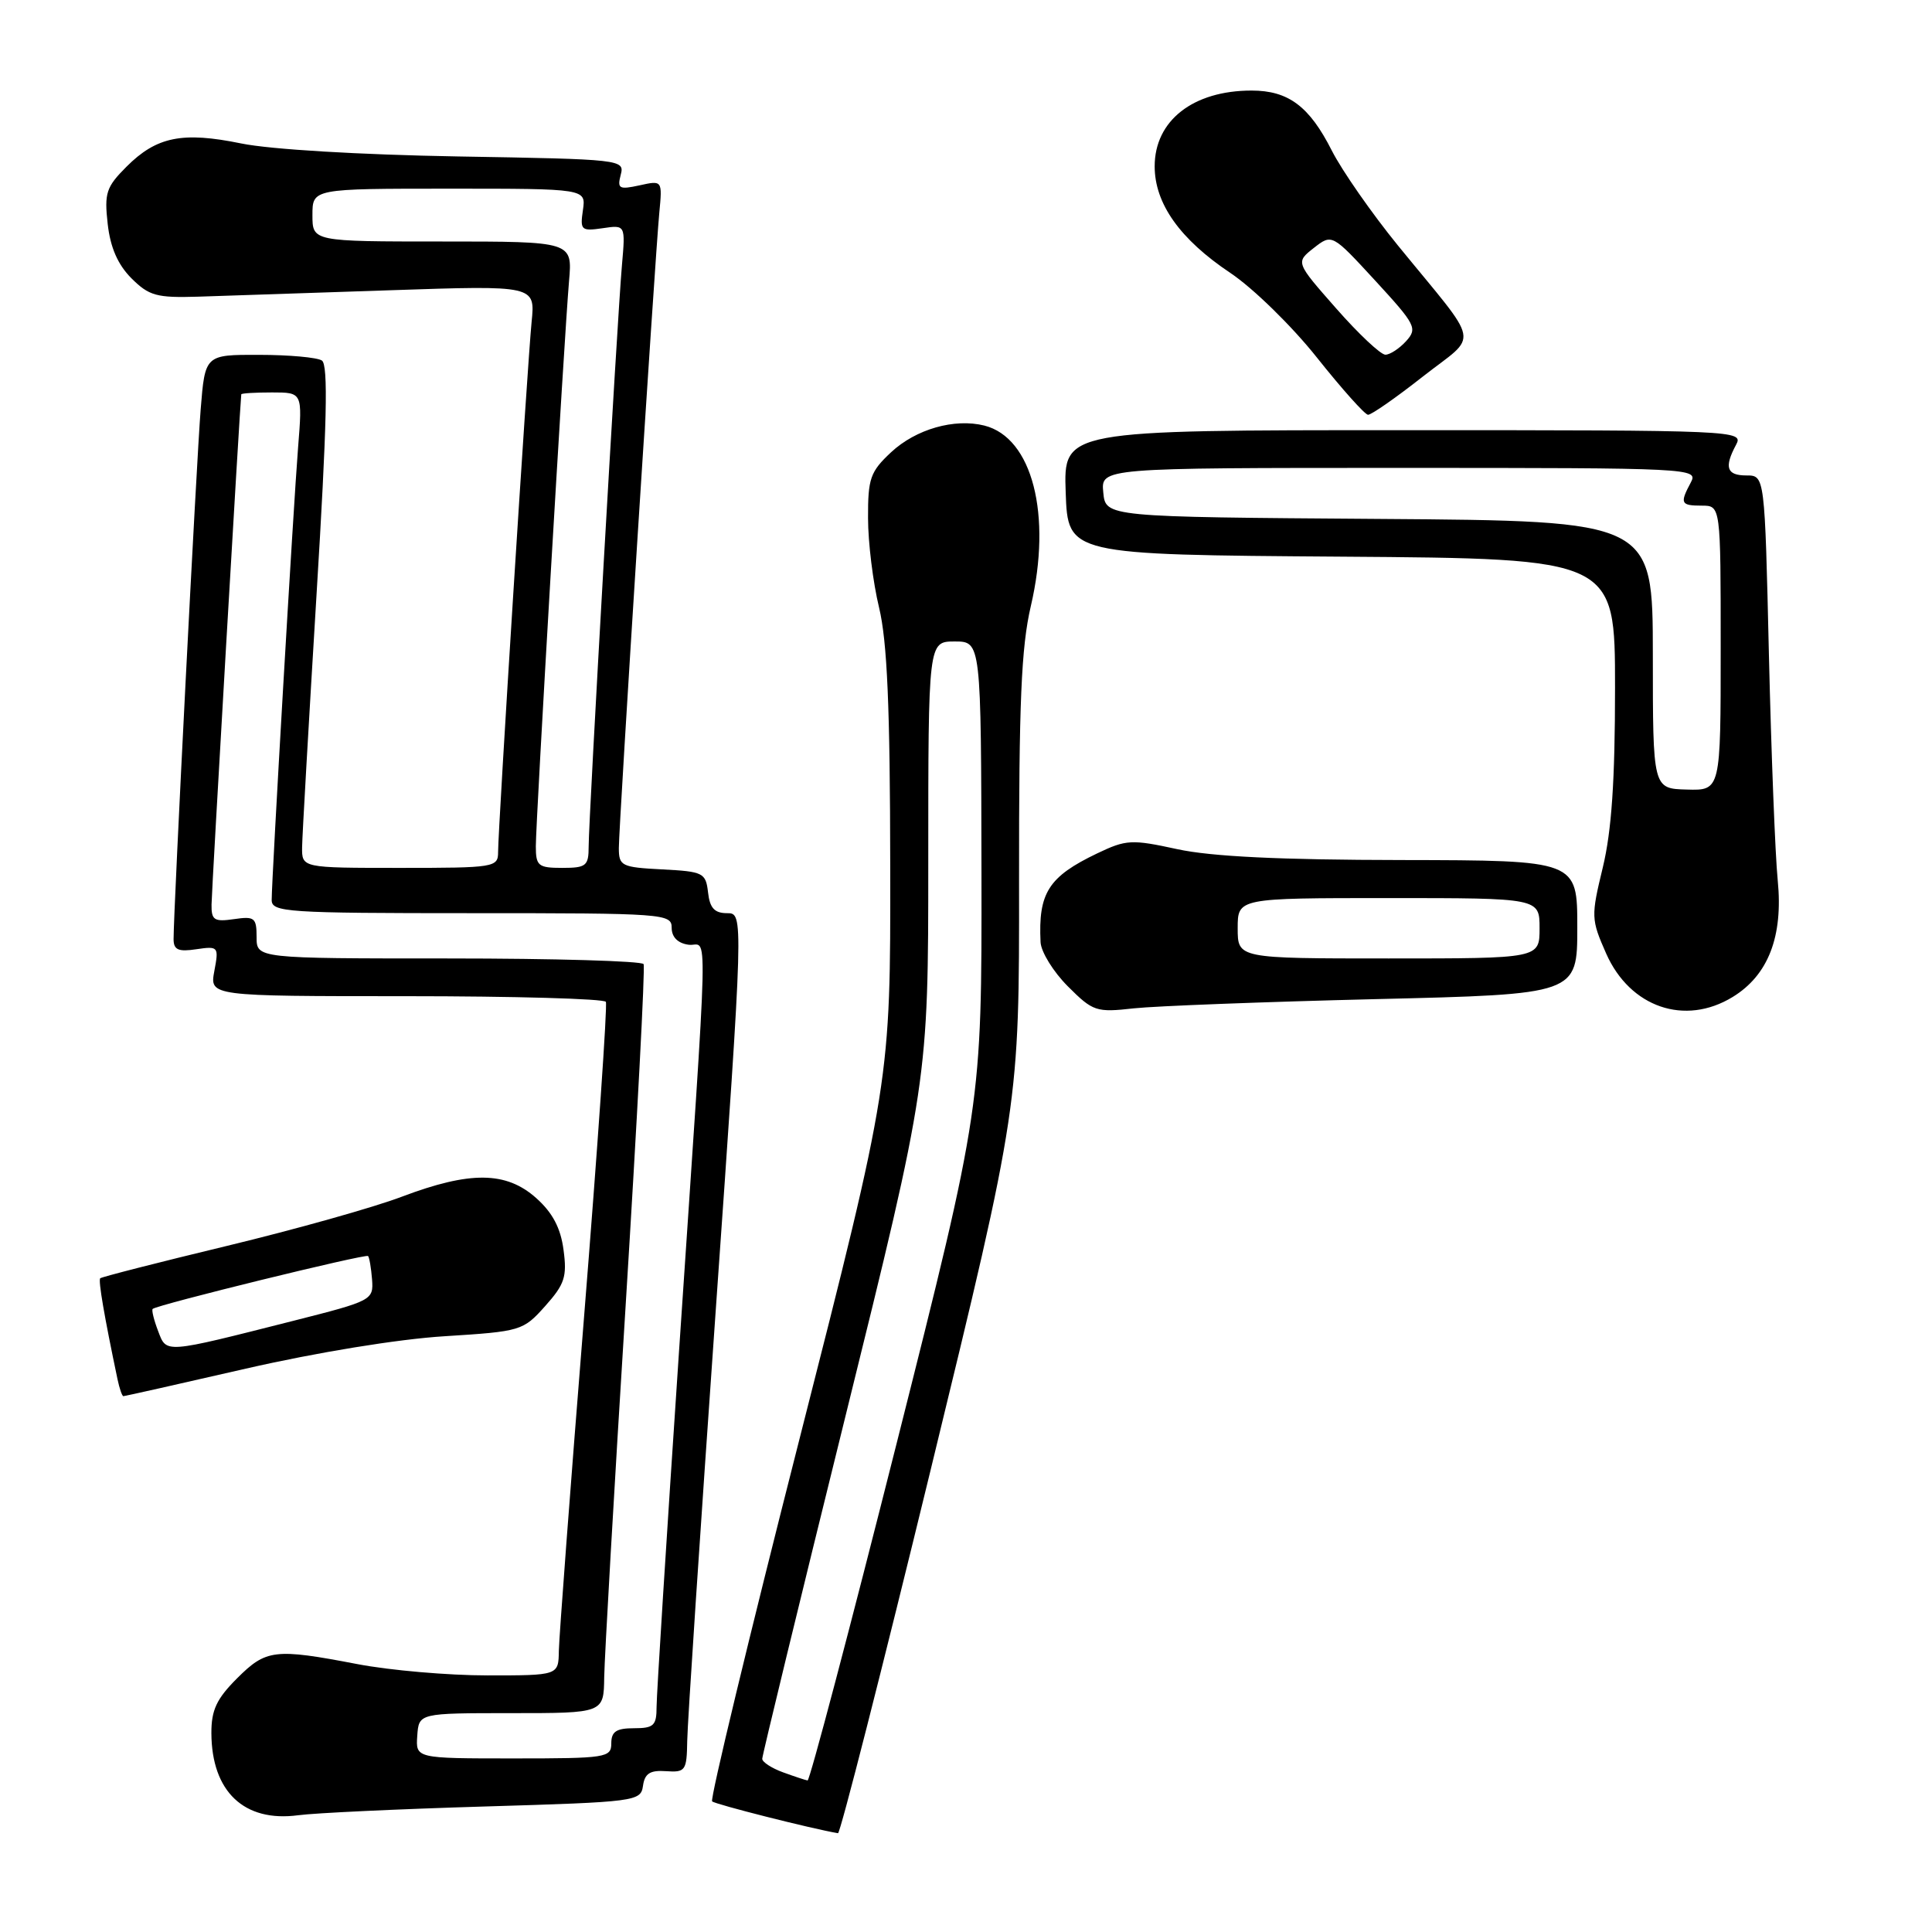 <?xml version="1.0" encoding="UTF-8" standalone="no"?>
<!DOCTYPE svg PUBLIC "-//W3C//DTD SVG 1.1//EN" "http://www.w3.org/Graphics/SVG/1.1/DTD/svg11.dtd" >
<svg xmlns="http://www.w3.org/2000/svg" xmlns:xlink="http://www.w3.org/1999/xlink" version="1.1" viewBox="0 0 256 256">
 <g >
 <path fill="currentColor"
d=" M 123.32 194.75 C 135.06 146.50 135.06 146.50 135.03 116.81 C 135.01 93.10 135.32 85.75 136.59 80.31 C 139.42 68.19 136.79 57.99 130.43 56.39 C 126.47 55.40 121.36 56.86 118.07 59.93 C 115.31 62.51 115.00 63.40 115.02 68.65 C 115.02 71.87 115.68 77.20 116.48 80.50 C 117.56 84.99 117.94 93.63 117.96 114.90 C 118.00 143.30 118.00 143.30 105.92 190.74 C 99.27 216.83 94.07 238.41 94.36 238.69 C 94.75 239.08 107.56 242.32 111.04 242.91 C 111.33 242.96 116.86 221.29 123.32 194.75 Z  M 64.20 239.37 C 84.32 238.77 84.90 238.69 85.20 236.63 C 85.43 234.99 86.14 234.54 88.25 234.69 C 90.83 234.87 91.00 234.62 91.06 230.69 C 91.09 228.38 92.79 202.76 94.83 173.75 C 98.54 121.00 98.54 121.00 96.34 121.00 C 94.68 121.00 94.05 120.32 93.82 118.25 C 93.52 115.65 93.19 115.48 87.75 115.20 C 82.34 114.92 82.00 114.75 82.00 112.36 C 82.00 109.35 86.77 34.43 87.36 28.20 C 87.77 23.89 87.77 23.89 84.74 24.56 C 82.03 25.15 81.77 25.00 82.25 23.16 C 82.78 21.14 82.42 21.10 60.64 20.73 C 47.63 20.50 35.81 19.80 31.97 19.01 C 24.17 17.41 20.74 18.10 16.75 22.10 C 14.07 24.78 13.81 25.58 14.27 29.67 C 14.62 32.80 15.61 35.06 17.41 36.87 C 19.75 39.20 20.74 39.48 26.27 39.31 C 29.70 39.20 41.15 38.82 51.71 38.46 C 70.93 37.81 70.93 37.81 70.44 42.66 C 69.89 48.18 66.00 109.71 66.00 112.90 C 66.00 114.93 65.54 115.00 53.00 115.00 C 40.00 115.00 40.00 115.00 40.03 112.25 C 40.05 110.74 40.91 95.78 41.93 79.00 C 43.33 56.15 43.51 48.32 42.65 47.77 C 42.02 47.36 38.28 47.02 34.34 47.02 C 27.17 47.00 27.17 47.00 26.59 54.25 C 26.04 61.04 23.00 120.51 23.00 124.43 C 23.00 125.86 23.62 126.14 26.01 125.78 C 28.94 125.35 29.01 125.43 28.40 128.67 C 27.78 132.00 27.78 132.00 53.83 132.00 C 68.16 132.00 80.06 132.34 80.28 132.75 C 80.50 133.16 79.20 151.95 77.39 174.50 C 75.58 197.05 74.08 216.96 74.05 218.75 C 74.00 222.00 74.00 222.00 64.59 222.00 C 59.41 222.00 51.65 221.33 47.34 220.50 C 36.38 218.40 35.26 218.54 31.40 222.40 C 28.70 225.10 28.00 226.59 28.01 229.65 C 28.04 237.40 32.35 241.48 39.50 240.53 C 41.70 240.23 52.81 239.71 64.20 239.37 Z  M 32.58 181.35 C 41.98 179.20 52.75 177.44 58.88 177.06 C 69.04 176.42 69.31 176.34 72.24 173.06 C 74.83 170.16 75.15 169.17 74.67 165.61 C 74.29 162.71 73.22 160.69 71.05 158.75 C 67.07 155.20 62.30 155.15 53.27 158.56 C 49.55 159.98 39.10 162.91 30.06 165.09 C 21.01 167.27 13.46 169.20 13.28 169.38 C 13.00 169.66 13.82 174.43 15.57 182.75 C 15.83 183.99 16.18 185.00 16.35 185.00 C 16.53 185.00 23.83 183.36 32.58 181.35 Z  M 182.25 132.39 C 209.00 131.75 209.00 131.75 209.00 122.88 C 209.00 114.00 209.00 114.00 185.75 113.96 C 169.59 113.94 160.52 113.50 156.00 112.52 C 149.93 111.20 149.23 111.24 145.38 113.08 C 138.93 116.17 137.56 118.31 137.88 124.85 C 137.95 126.14 139.57 128.77 141.50 130.70 C 144.83 134.03 145.25 134.17 150.25 133.61 C 153.14 133.30 167.54 132.75 182.25 132.39 Z  M 229.58 132.11 C 234.30 129.23 236.29 124.09 235.56 116.67 C 235.22 113.28 234.70 99.81 234.39 86.75 C 233.84 63.00 233.84 63.00 231.42 63.00 C 228.79 63.00 228.43 61.94 230.04 58.93 C 231.05 57.04 230.25 57.00 185.99 57.00 C 140.92 57.00 140.92 57.00 141.21 65.25 C 141.50 73.50 141.50 73.50 177.75 73.76 C 214.00 74.02 214.00 74.02 214.00 91.12 C 214.00 103.46 213.55 110.08 212.38 114.94 C 210.81 121.43 210.82 121.81 212.83 126.36 C 215.99 133.48 223.25 135.98 229.58 132.11 Z  M 188.53 49.90 C 196.00 44.04 196.41 46.23 185.21 32.50 C 181.76 28.26 177.83 22.62 176.48 19.97 C 173.50 14.08 170.72 12.00 165.84 12.00 C 158.09 12.00 153.00 15.98 153.00 22.04 C 153.00 26.98 156.35 31.70 163.02 36.16 C 166.05 38.19 171.18 43.20 174.50 47.38 C 177.80 51.53 180.85 54.94 181.27 54.96 C 181.70 54.98 184.96 52.71 188.53 49.90 Z  M 103.75 234.84 C 102.24 234.29 101.00 233.48 101.00 233.05 C 101.00 232.62 105.95 212.24 112.00 187.77 C 123.00 143.27 123.00 143.27 123.00 114.14 C 123.00 85.00 123.00 85.00 126.50 85.00 C 130.00 85.00 130.00 85.00 130.05 115.75 C 130.09 146.50 130.09 146.50 118.81 191.25 C 112.60 215.86 107.29 235.96 107.01 235.92 C 106.73 235.88 105.26 235.39 103.75 234.84 Z  M 55.29 230.00 C 55.50 227.00 55.50 227.00 67.75 227.00 C 80.00 227.00 80.00 227.00 80.06 222.25 C 80.10 219.64 81.37 197.48 82.90 173.00 C 84.42 148.52 85.50 128.16 85.28 127.75 C 85.06 127.34 73.43 127.00 59.44 127.00 C 34.00 127.00 34.00 127.00 34.00 124.17 C 34.00 121.60 33.73 121.39 31.00 121.79 C 28.38 122.17 28.00 121.92 28.03 119.86 C 28.04 118.06 31.81 53.44 31.97 52.25 C 31.99 52.11 33.82 52.00 36.04 52.00 C 40.08 52.00 40.08 52.00 39.50 59.25 C 38.88 67.05 36.00 116.35 36.00 119.25 C 36.00 120.87 37.93 121.00 62.50 121.00 C 88.02 121.00 89.00 121.07 89.00 122.93 C 89.00 124.16 89.80 124.98 91.22 125.18 C 93.85 125.56 93.99 119.30 89.95 179.41 C 88.33 203.57 87.00 224.60 87.00 226.16 C 87.00 228.65 86.63 229.00 84.00 229.00 C 81.67 229.00 81.00 229.44 81.00 231.00 C 81.00 232.90 80.33 233.00 68.04 233.00 C 55.08 233.00 55.08 233.00 55.29 230.00 Z  M 71.00 112.14 C 71.00 108.70 74.76 44.71 75.40 37.25 C 75.86 32.00 75.86 32.00 58.63 32.00 C 41.40 32.00 41.40 32.00 41.40 28.50 C 41.40 25.00 41.40 25.00 59.53 25.00 C 77.65 25.00 77.65 25.00 77.24 27.84 C 76.85 30.50 77.01 30.65 79.85 30.24 C 82.88 29.79 82.88 29.79 82.41 35.15 C 81.80 42.05 78.00 108.46 78.00 112.17 C 78.00 114.74 77.67 115.00 74.50 115.00 C 71.32 115.00 71.00 114.74 71.00 112.14 Z  M 20.94 176.34 C 20.39 174.90 20.07 173.59 20.23 173.44 C 20.77 172.90 48.44 166.11 48.77 166.43 C 48.94 166.61 49.18 168.01 49.30 169.54 C 49.50 172.27 49.30 172.37 38.93 175.00 C 21.59 179.39 22.09 179.36 20.94 176.34 Z  M 164.00 123.00 C 164.00 119.00 164.00 119.00 184.00 119.00 C 204.00 119.00 204.00 119.00 204.00 123.00 C 204.00 127.00 204.00 127.00 184.00 127.00 C 164.00 127.00 164.00 127.00 164.00 123.00 Z  M 219.01 86.76 C 219.00 69.02 219.00 69.02 182.75 68.76 C 146.50 68.50 146.50 68.50 146.19 65.25 C 145.87 62.00 145.87 62.00 185.47 62.00 C 224.31 62.00 225.05 62.04 224.04 63.93 C 222.56 66.70 222.70 67.00 225.50 67.00 C 228.00 67.00 228.00 67.00 228.00 85.87 C 228.00 104.75 228.00 104.75 223.51 104.62 C 219.01 104.50 219.01 104.50 219.01 86.76 Z  M 177.06 40.88 C 171.67 34.76 171.67 34.76 174.08 32.86 C 176.50 30.97 176.50 30.97 182.22 37.18 C 187.59 43.02 187.85 43.51 186.32 45.20 C 185.42 46.19 184.18 47.00 183.57 47.00 C 182.95 47.00 180.02 44.25 177.06 40.88 Z "/>
</g>
</svg>
